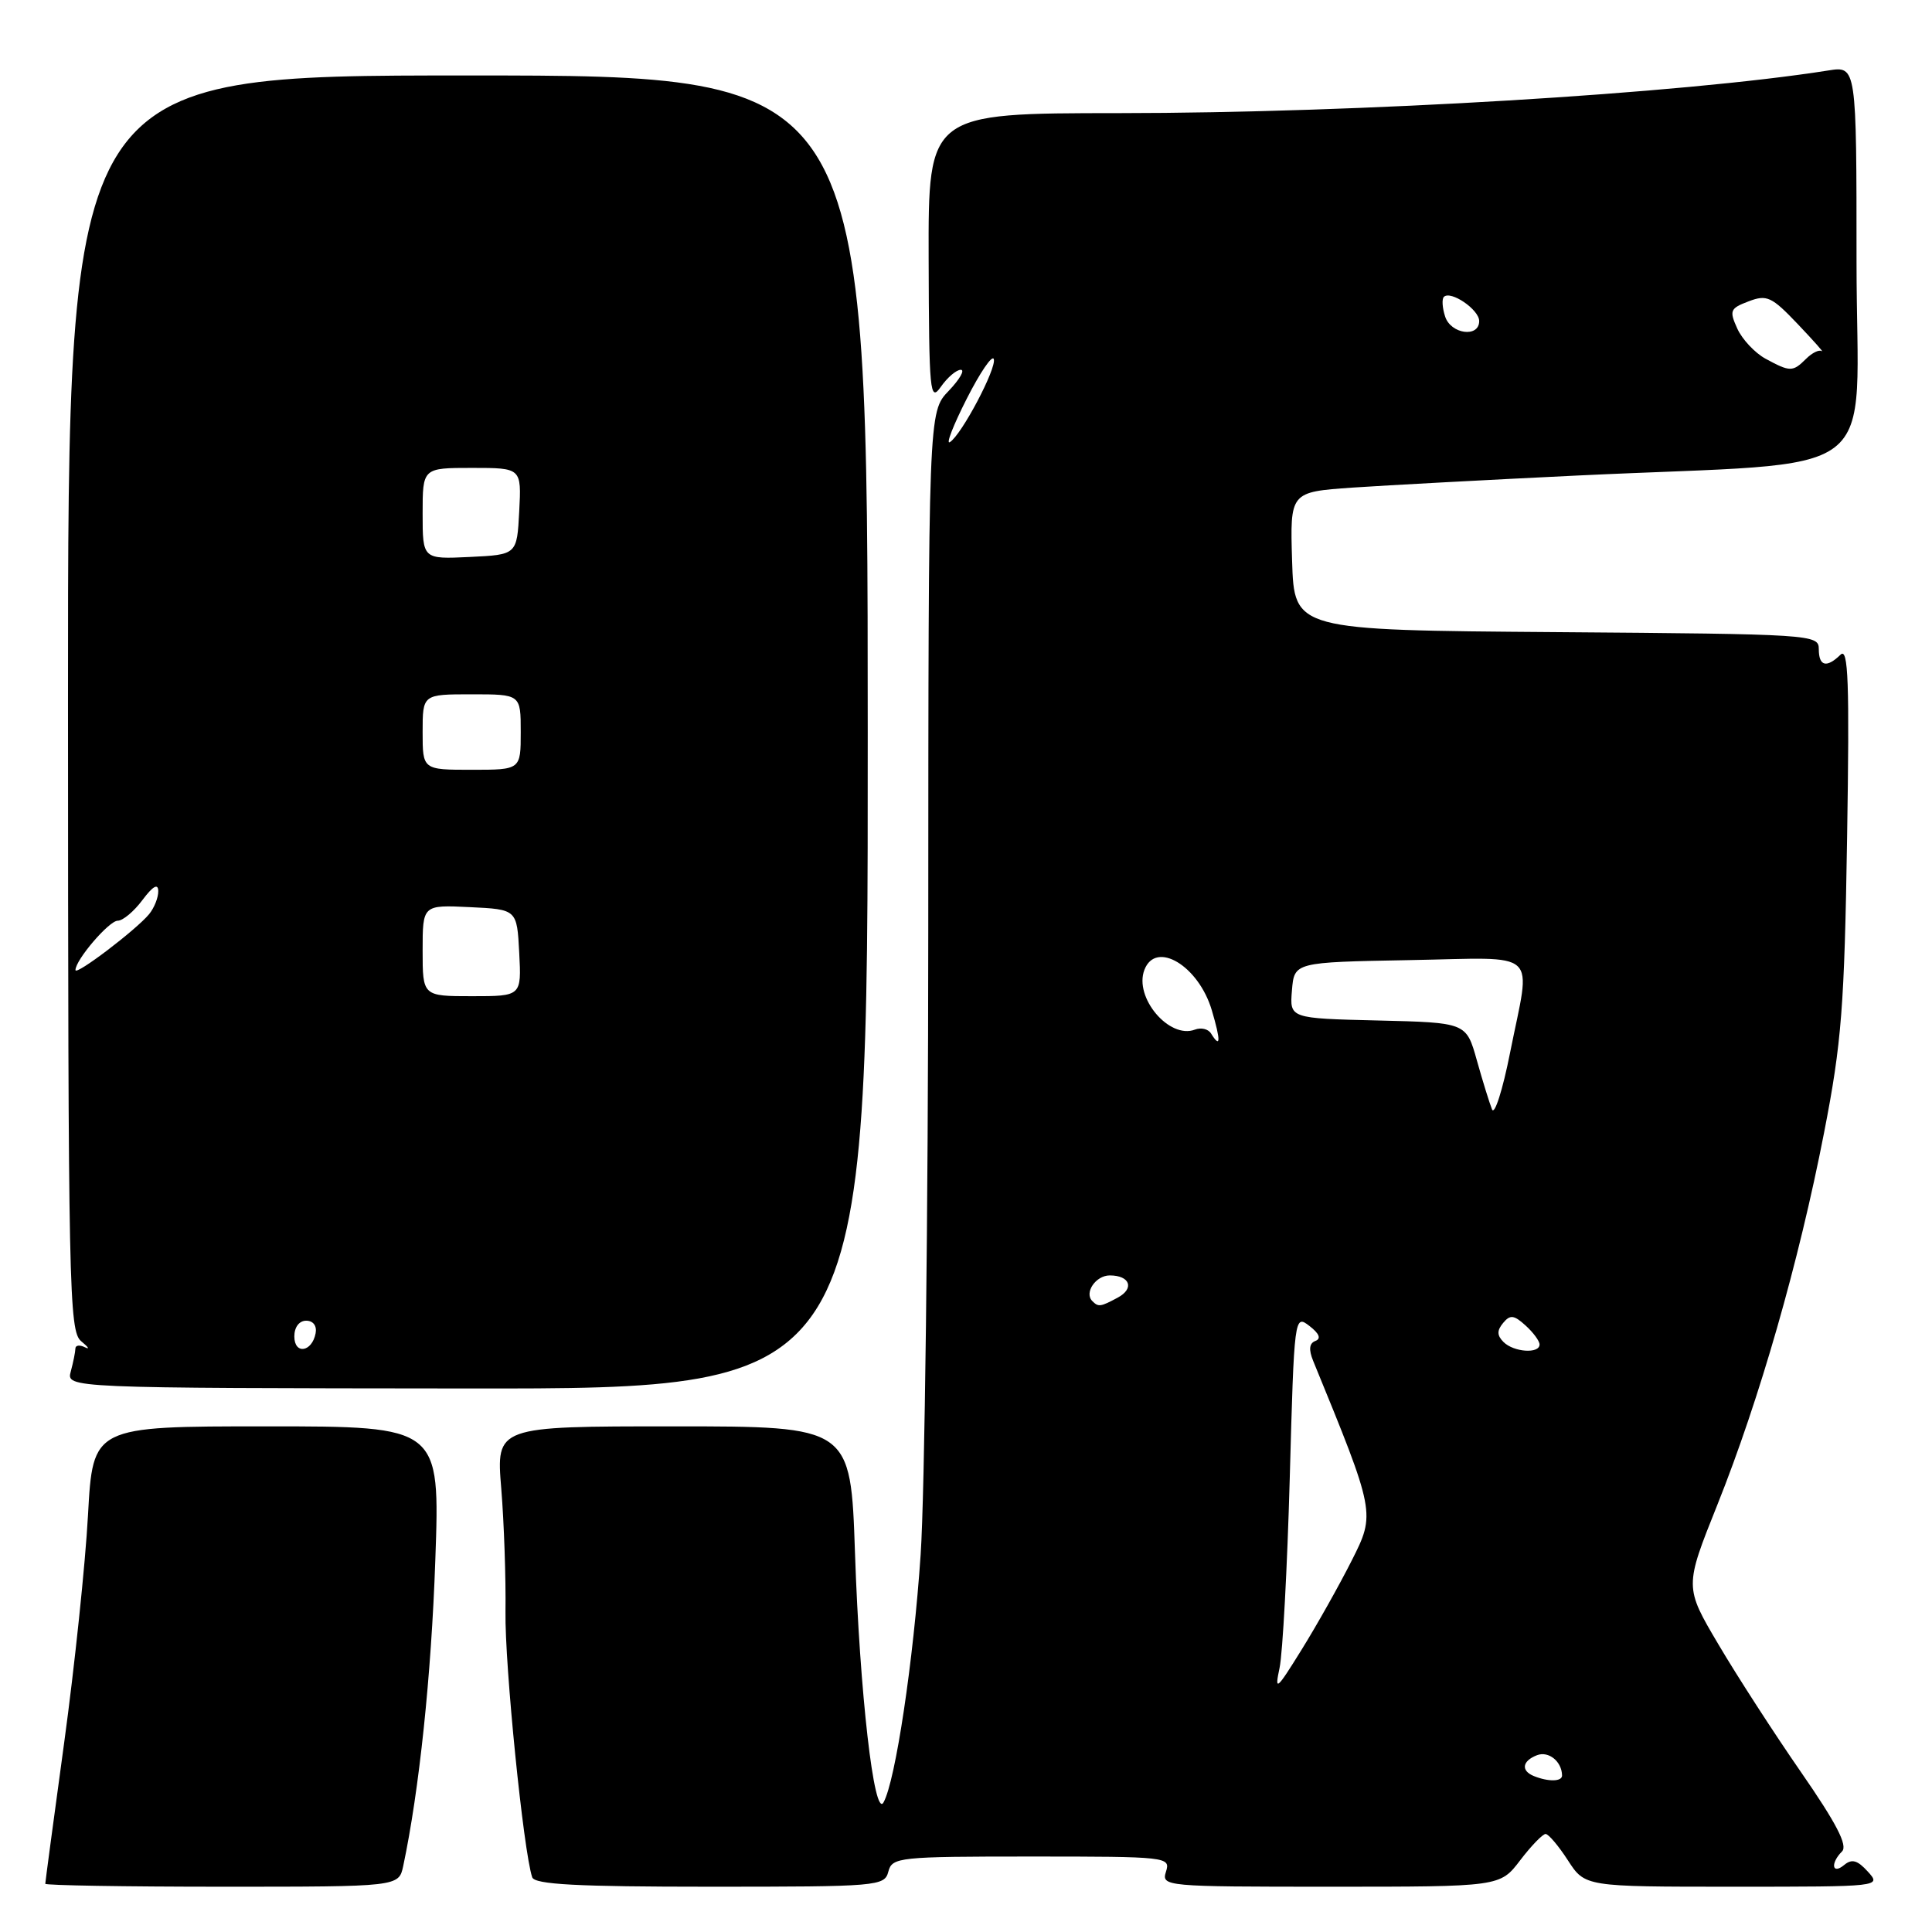 <?xml version="1.0" encoding="UTF-8" standalone="no"?>
<!DOCTYPE svg PUBLIC "-//W3C//DTD SVG 1.1//EN" "http://www.w3.org/Graphics/SVG/1.1/DTD/svg11.dtd" >
<svg xmlns="http://www.w3.org/2000/svg" xmlns:xlink="http://www.w3.org/1999/xlink" version="1.1" viewBox="0 0 256 256">
 <g >
 <path fill="currentColor"
d=" M 53.43 247.25 C 55.54 237.30 57.15 222.06 57.68 206.75 C 58.31 189.00 58.31 189.00 35.31 189.00 C 12.31 189.00 12.31 189.00 11.66 200.75 C 11.31 207.21 9.89 220.76 8.51 230.86 C 7.13 240.95 6.00 249.39 6.00 249.61 C 6.00 249.82 16.54 250.00 29.42 250.00 C 52.84 250.00 52.84 250.00 53.43 247.25 Z  M 117.71 248.00 C 118.21 246.09 119.07 246.00 136.68 246.00 C 154.68 246.00 155.12 246.05 154.50 248.00 C 153.88 249.96 154.32 250.00 176.31 250.00 C 198.76 250.00 198.76 250.00 201.43 246.50 C 202.90 244.57 204.42 243.01 204.80 243.01 C 205.19 243.02 206.52 244.59 207.76 246.51 C 210.02 250.00 210.02 250.00 229.66 250.00 C 249.24 250.00 249.30 249.99 247.50 248.00 C 246.12 246.48 245.38 246.27 244.35 247.13 C 242.75 248.45 242.52 246.88 244.08 245.32 C 244.86 244.54 243.33 241.59 238.68 234.87 C 235.11 229.72 230.17 222.08 227.70 217.89 C 223.20 210.28 223.20 210.28 227.56 199.39 C 233.14 185.44 238.35 167.28 241.70 150.08 C 244.03 138.13 244.39 133.44 244.75 111.00 C 245.08 90.32 244.91 85.74 243.88 86.75 C 242.03 88.55 241.00 88.29 241.00 86.01 C 241.00 84.07 240.17 84.02 206.25 83.76 C 171.50 83.50 171.50 83.50 171.21 74.34 C 170.93 65.19 170.93 65.19 179.21 64.61 C 183.77 64.30 197.18 63.58 209.00 63.01 C 250.55 61.02 246.00 64.50 246.00 34.74 C 246.00 8.74 246.00 8.74 242.25 9.34 C 222.82 12.41 180.12 14.98 148.25 14.99 C 123.00 15.00 123.00 15.00 123.05 34.25 C 123.10 52.04 123.22 53.33 124.67 51.25 C 125.54 50.01 126.72 49.00 127.31 49.00 C 127.89 49.00 127.17 50.26 125.70 51.80 C 123.02 54.59 123.02 54.59 123.00 123.05 C 122.99 160.70 122.53 198.03 121.99 206.00 C 121.04 220.10 118.65 236.01 117.07 238.83 C 115.83 241.05 113.91 224.21 113.29 205.75 C 112.72 189.00 112.72 189.00 89.23 189.00 C 65.74 189.00 65.74 189.00 66.42 197.25 C 66.79 201.79 67.04 209.13 66.98 213.56 C 66.87 220.62 69.36 245.32 70.52 248.75 C 70.84 249.70 76.45 250.00 94.06 250.00 C 116.35 250.00 117.21 249.93 117.71 248.00 Z  M 114.98 97.02 C 114.96 10.00 114.96 10.00 61.98 10.00 C 9.00 10.00 9.00 10.00 9.01 93.15 C 9.03 170.87 9.14 176.39 10.76 177.72 C 11.72 178.51 11.94 178.86 11.25 178.52 C 10.56 178.17 9.99 178.25 9.99 178.69 C 9.98 179.14 9.71 180.50 9.38 181.72 C 8.78 183.93 8.78 183.93 61.89 183.98 C 115.00 184.03 115.00 184.03 114.98 97.02 Z  M 203.25 235.34 C 201.50 234.63 201.69 233.33 203.67 232.57 C 205.20 231.99 206.95 233.40 206.98 235.25 C 207.00 236.08 205.19 236.12 203.25 235.34 Z  M 169.55 221.00 C 169.96 219.07 170.57 207.75 170.90 195.83 C 171.49 174.35 171.52 174.17 173.50 175.69 C 174.81 176.70 175.09 177.38 174.30 177.68 C 173.48 177.99 173.39 178.82 174.00 180.32 C 182.27 200.50 182.27 200.52 179.10 206.80 C 177.47 210.03 174.49 215.34 172.47 218.59 C 169.13 223.98 168.87 224.19 169.55 221.00 Z  M 199.22 177.82 C 198.35 176.95 198.34 176.30 199.17 175.30 C 200.10 174.18 200.60 174.23 202.14 175.63 C 203.16 176.55 204.00 177.69 204.00 178.15 C 204.00 179.41 200.58 179.18 199.22 177.82 Z  M 144.74 172.40 C 143.63 171.30 145.19 169.00 147.05 169.00 C 149.74 169.00 150.36 170.74 148.09 171.95 C 145.82 173.17 145.54 173.21 144.74 172.40 Z  M 197.70 147.00 C 197.37 146.18 196.46 143.25 195.69 140.50 C 194.29 135.50 194.29 135.50 182.59 135.22 C 170.88 134.94 170.88 134.94 171.19 131.22 C 171.50 127.50 171.50 127.50 186.75 127.22 C 204.36 126.91 202.87 125.53 200.09 139.50 C 199.11 144.45 198.03 147.82 197.70 147.00 Z  M 160.46 136.93 C 160.09 136.34 159.14 136.12 158.33 136.43 C 154.93 137.73 150.23 132.16 151.64 128.51 C 153.15 124.56 158.82 127.96 160.57 133.86 C 161.78 137.95 161.74 139.00 160.46 136.93 Z  M 128.09 52.85 C 129.86 49.36 131.48 46.98 131.68 47.58 C 132.09 48.77 127.41 57.63 125.86 58.59 C 125.31 58.92 126.32 56.34 128.09 52.85 Z  M 233.94 47.53 C 232.53 46.76 230.85 44.97 230.20 43.54 C 229.12 41.16 229.24 40.86 231.70 39.93 C 234.11 39.01 234.75 39.30 238.21 42.94 C 240.31 45.15 241.75 46.77 241.40 46.53 C 241.05 46.29 240.11 46.75 239.31 47.55 C 237.55 49.30 237.20 49.30 233.94 47.53 Z  M 191.48 41.92 C 191.11 40.78 191.04 39.62 191.32 39.34 C 192.22 38.45 196.00 41.02 196.00 42.54 C 196.00 44.79 192.22 44.28 191.48 41.92 Z  M 39.00 177.08 C 39.00 175.85 39.65 175.00 40.57 175.00 C 41.50 175.00 42.01 175.68 41.82 176.67 C 41.34 179.18 39.00 179.52 39.00 177.08 Z  M 56.00 125.95 C 56.00 119.90 56.00 119.90 62.25 120.20 C 68.50 120.50 68.50 120.50 68.80 126.25 C 69.10 132.00 69.10 132.00 62.55 132.00 C 56.00 132.00 56.00 132.00 56.00 125.95 Z  M 10.00 128.54 C 10.00 127.19 14.45 122.00 15.60 122.00 C 16.28 122.00 17.76 120.76 18.88 119.25 C 20.26 117.41 20.95 117.02 20.97 118.06 C 20.99 118.92 20.44 120.30 19.75 121.14 C 18.04 123.21 10.00 129.32 10.00 128.54 Z  M 56.00 97.00 C 56.00 92.00 56.00 92.00 62.50 92.00 C 69.00 92.00 69.00 92.00 69.00 97.00 C 69.00 102.00 69.00 102.00 62.50 102.00 C 56.00 102.00 56.00 102.00 56.00 97.00 Z  M 56.00 68.05 C 56.00 62.00 56.00 62.00 62.55 62.00 C 69.10 62.00 69.10 62.00 68.80 67.75 C 68.50 73.50 68.50 73.50 62.25 73.80 C 56.00 74.10 56.00 74.10 56.00 68.05 Z "/>
</g>
</svg>